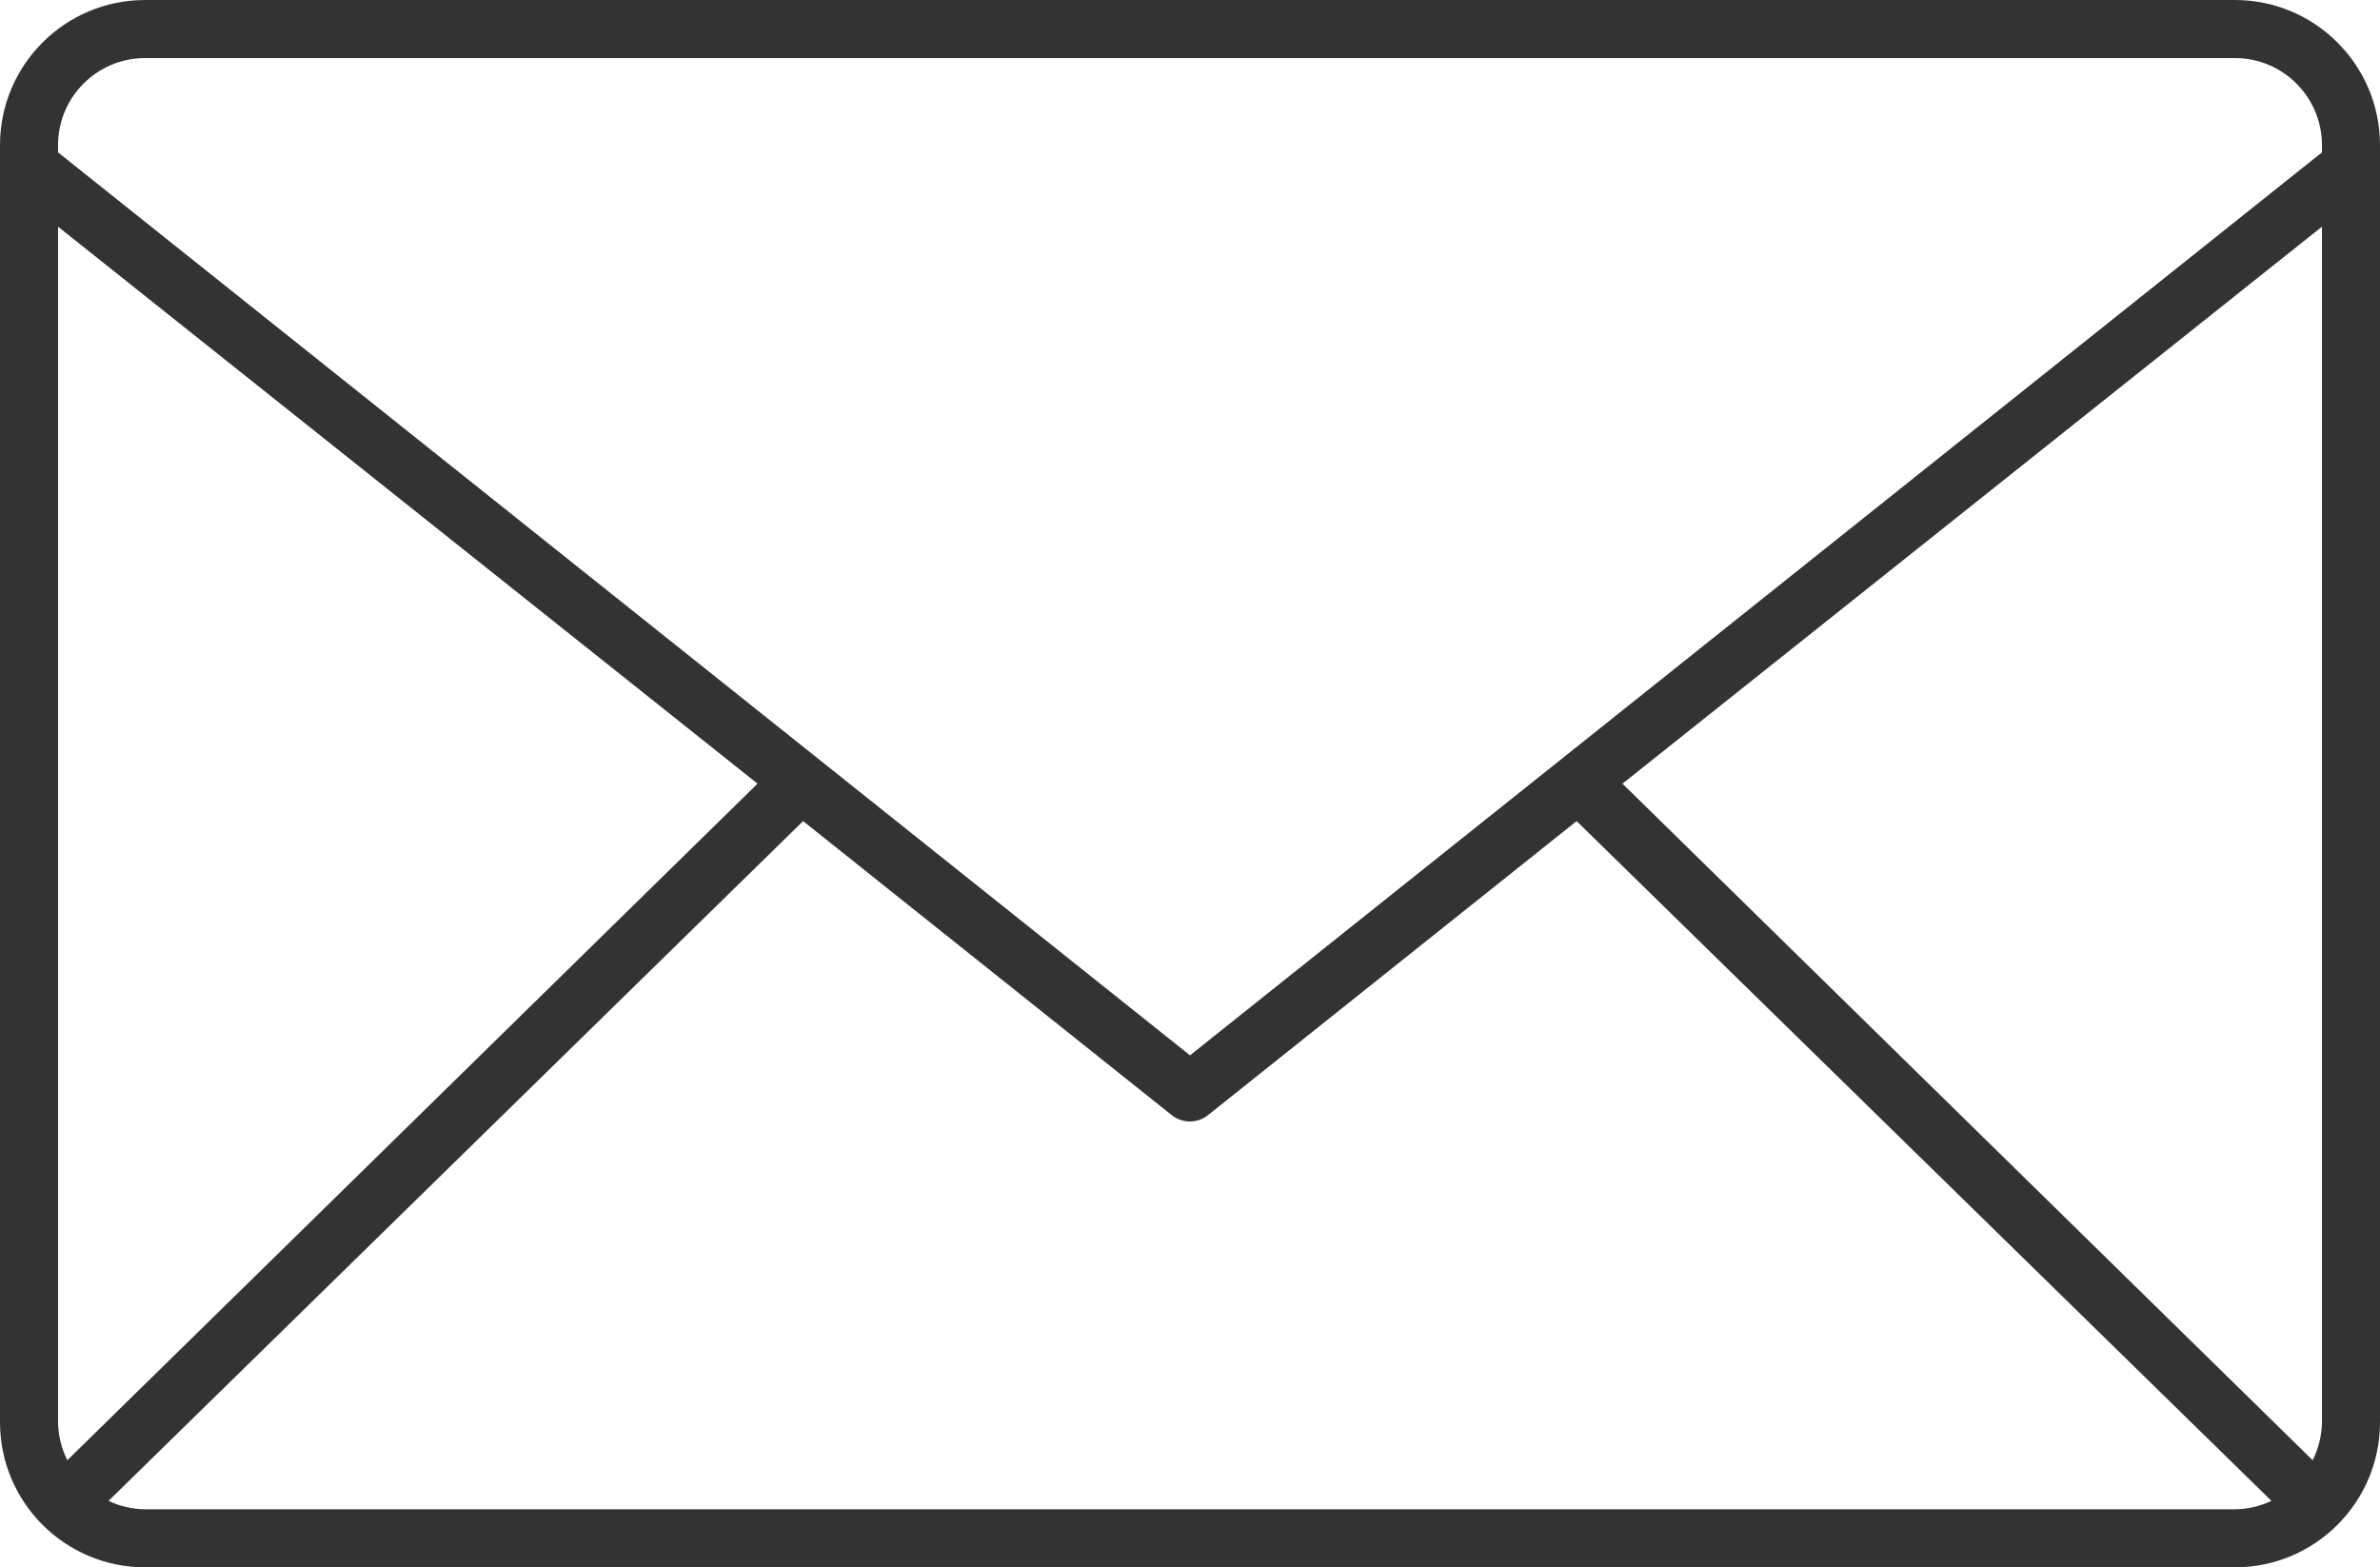 <svg xmlns="http://www.w3.org/2000/svg" width="41" height="27" viewBox="0 0 41 27">
    <path fill="#333" d="M38.5 0h-36C1.12 0 0 1.12 0 2.5v22C0 25.88 1.12 27 2.5 27h36c1.38 0 2.5-1.12 2.5-2.5v-22C41 1.12 39.88 0 38.5 0zM40 24.5c-.003.228-.058.452-.16.655L27.95 13.5 40 3.905V24.5zM2.5 1h36c.828 0 1.5.672 1.5 1.5v.125L20.5 18.18 1 2.625V2.5C1 1.672 1.672 1 2.5 1zM1.16 25.155c-.102-.203-.157-.427-.16-.655V3.905L13.05 13.5 1.16 25.155zM2.5 26c-.218-.002-.433-.051-.63-.145l11.965-11.71 6.35 5.065c.183.146.442.146.625 0l6.35-5.065 11.97 11.71c-.197.094-.412.143-.63.145h-36z"/>
</svg>

